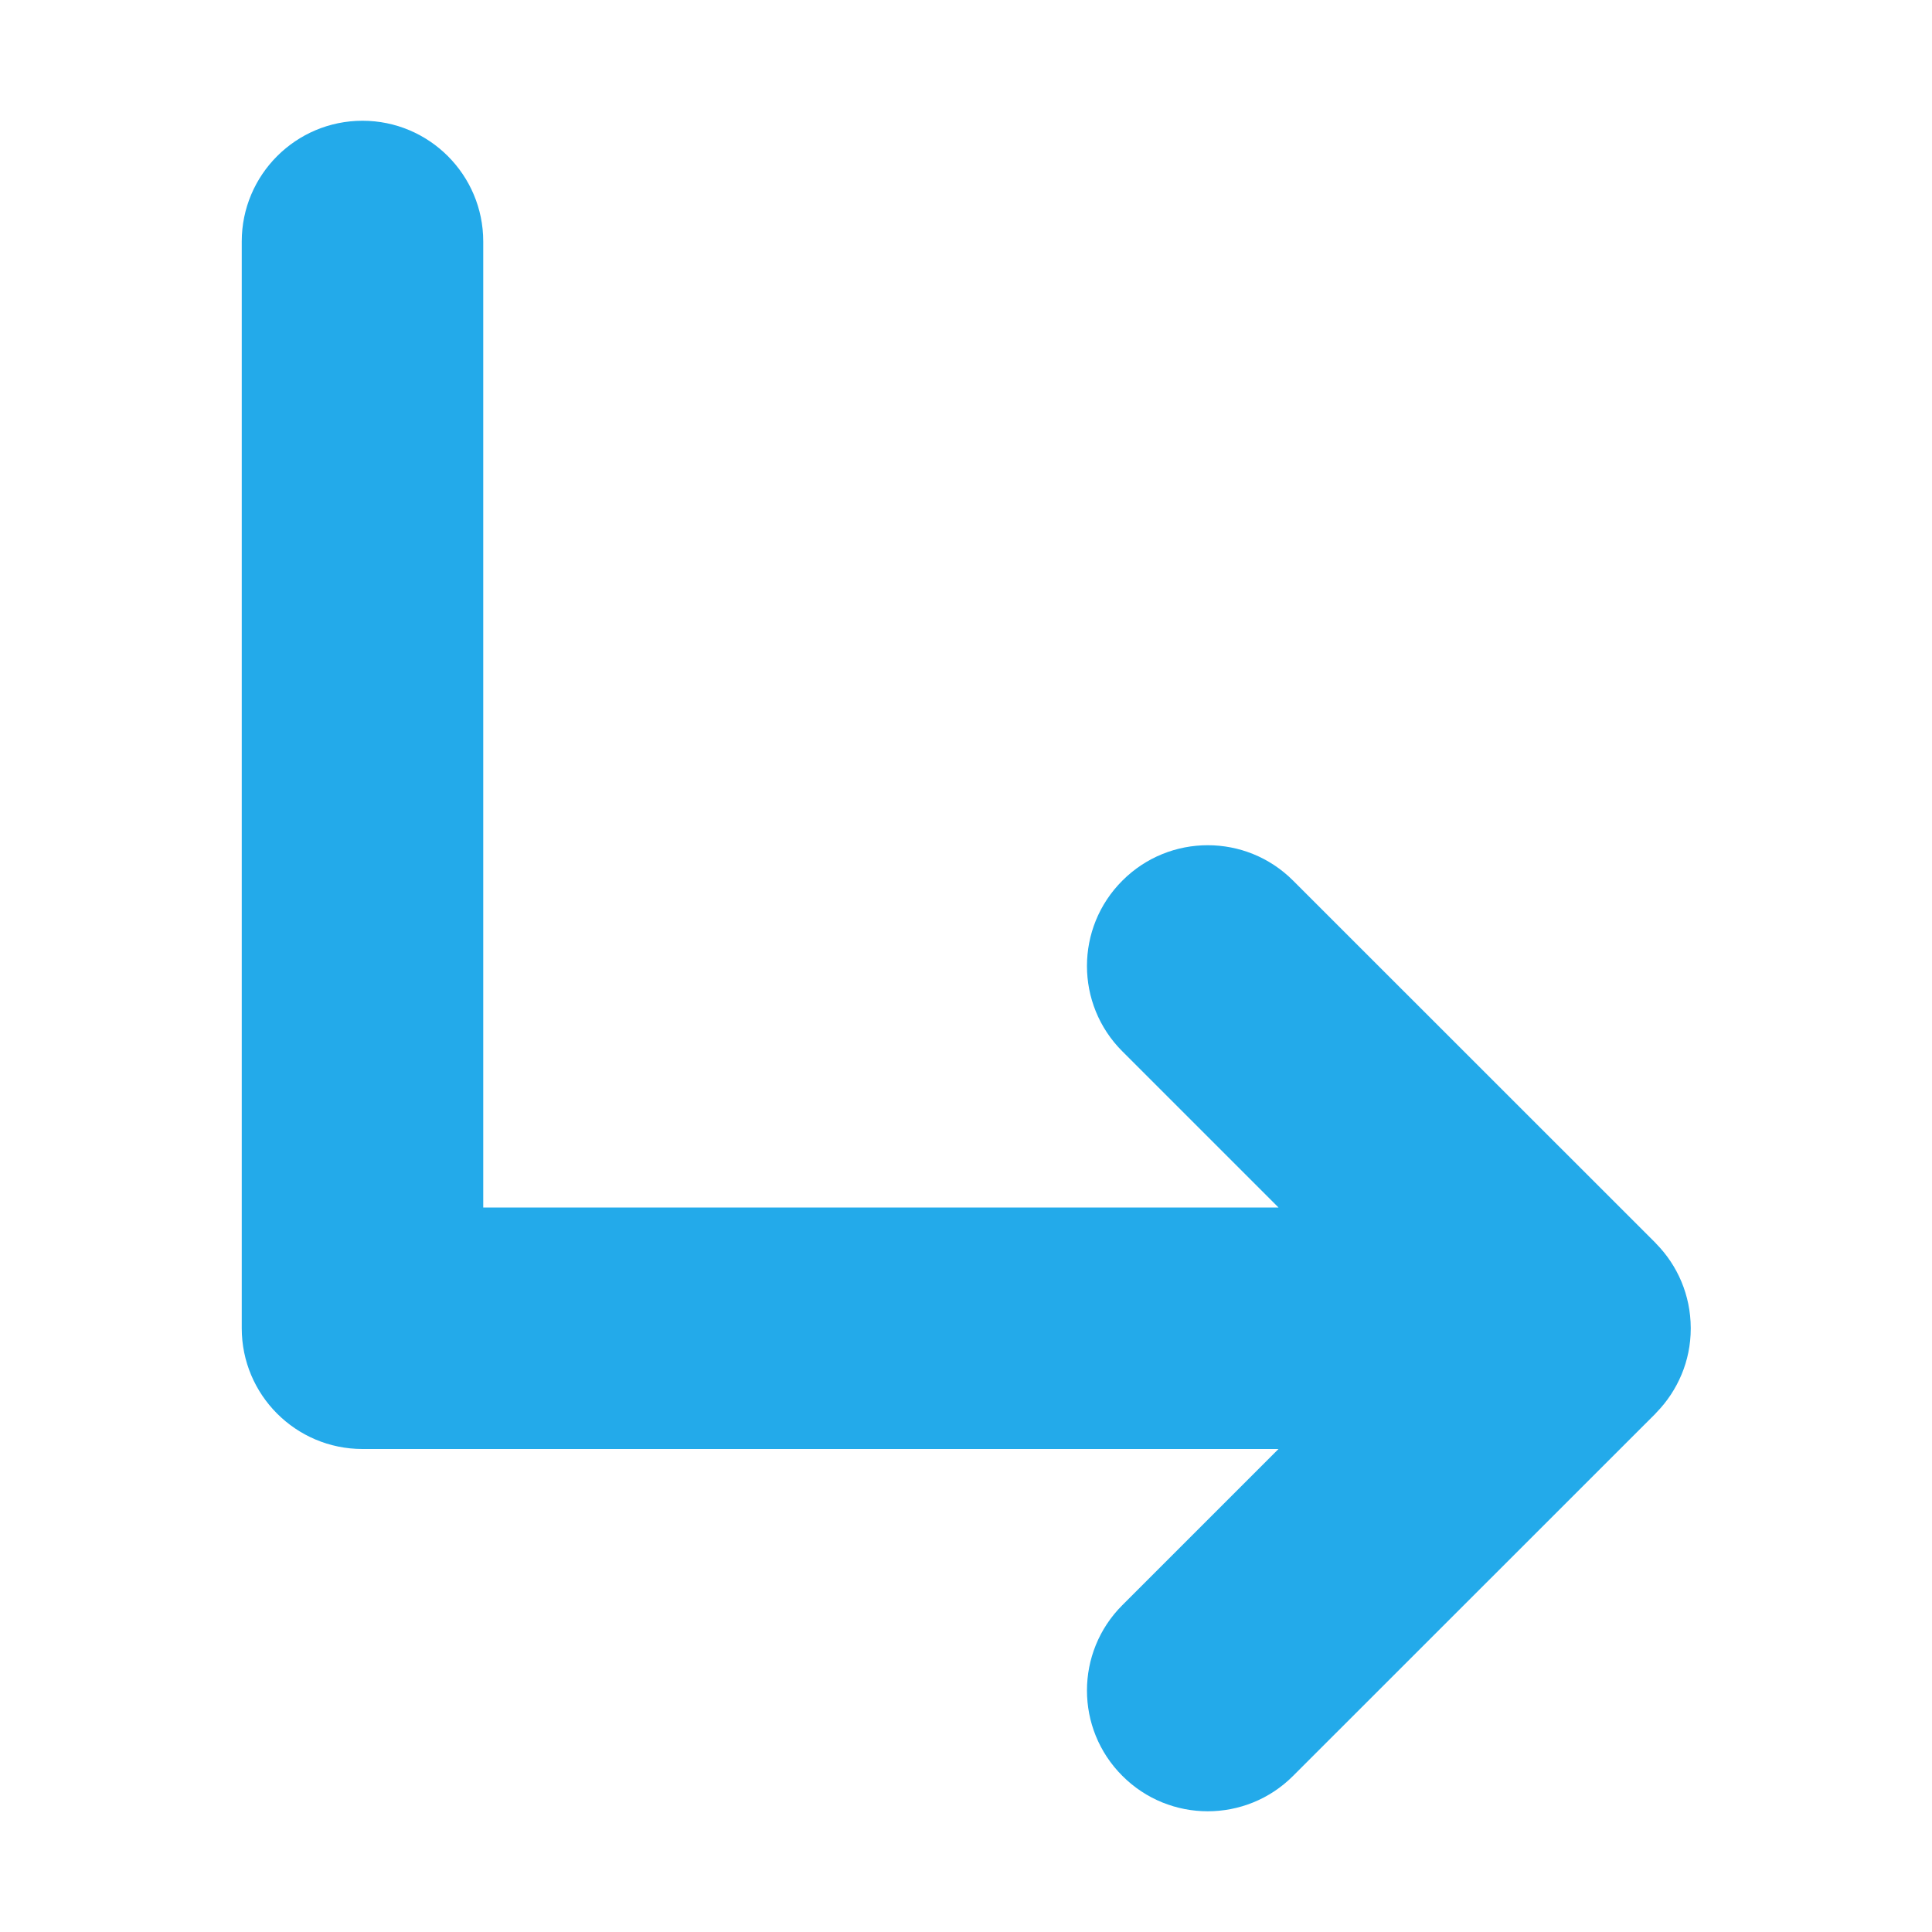 <svg width="16" height="16" viewBox="0 0 16 16" fill="none" xmlns="http://www.w3.org/2000/svg">
<path d="M13.926 11.383C13.975 11.266 14.002 11.137 14.002 11.003L14.002 11L14.002 10.997C14.001 10.725 13.892 10.479 13.716 10.3C13.713 10.297 13.711 10.295 13.709 10.292L10.709 7.293C10.319 6.902 9.685 6.902 9.295 7.293C8.904 7.683 8.904 8.317 9.295 8.707L10.588 10H4.002V2C4.002 1.448 3.554 1 3.002 1C2.45 1 2.002 1.448 2.002 2V11C2.002 11.552 2.45 12 3.002 12H10.588L9.295 13.293C8.904 13.683 8.904 14.317 9.295 14.707C9.685 15.098 10.319 15.098 10.709 14.707L13.709 11.708C13.711 11.705 13.713 11.703 13.716 11.7C13.808 11.606 13.878 11.498 13.926 11.383Z" fill="#23AAEA"/>
</svg>
